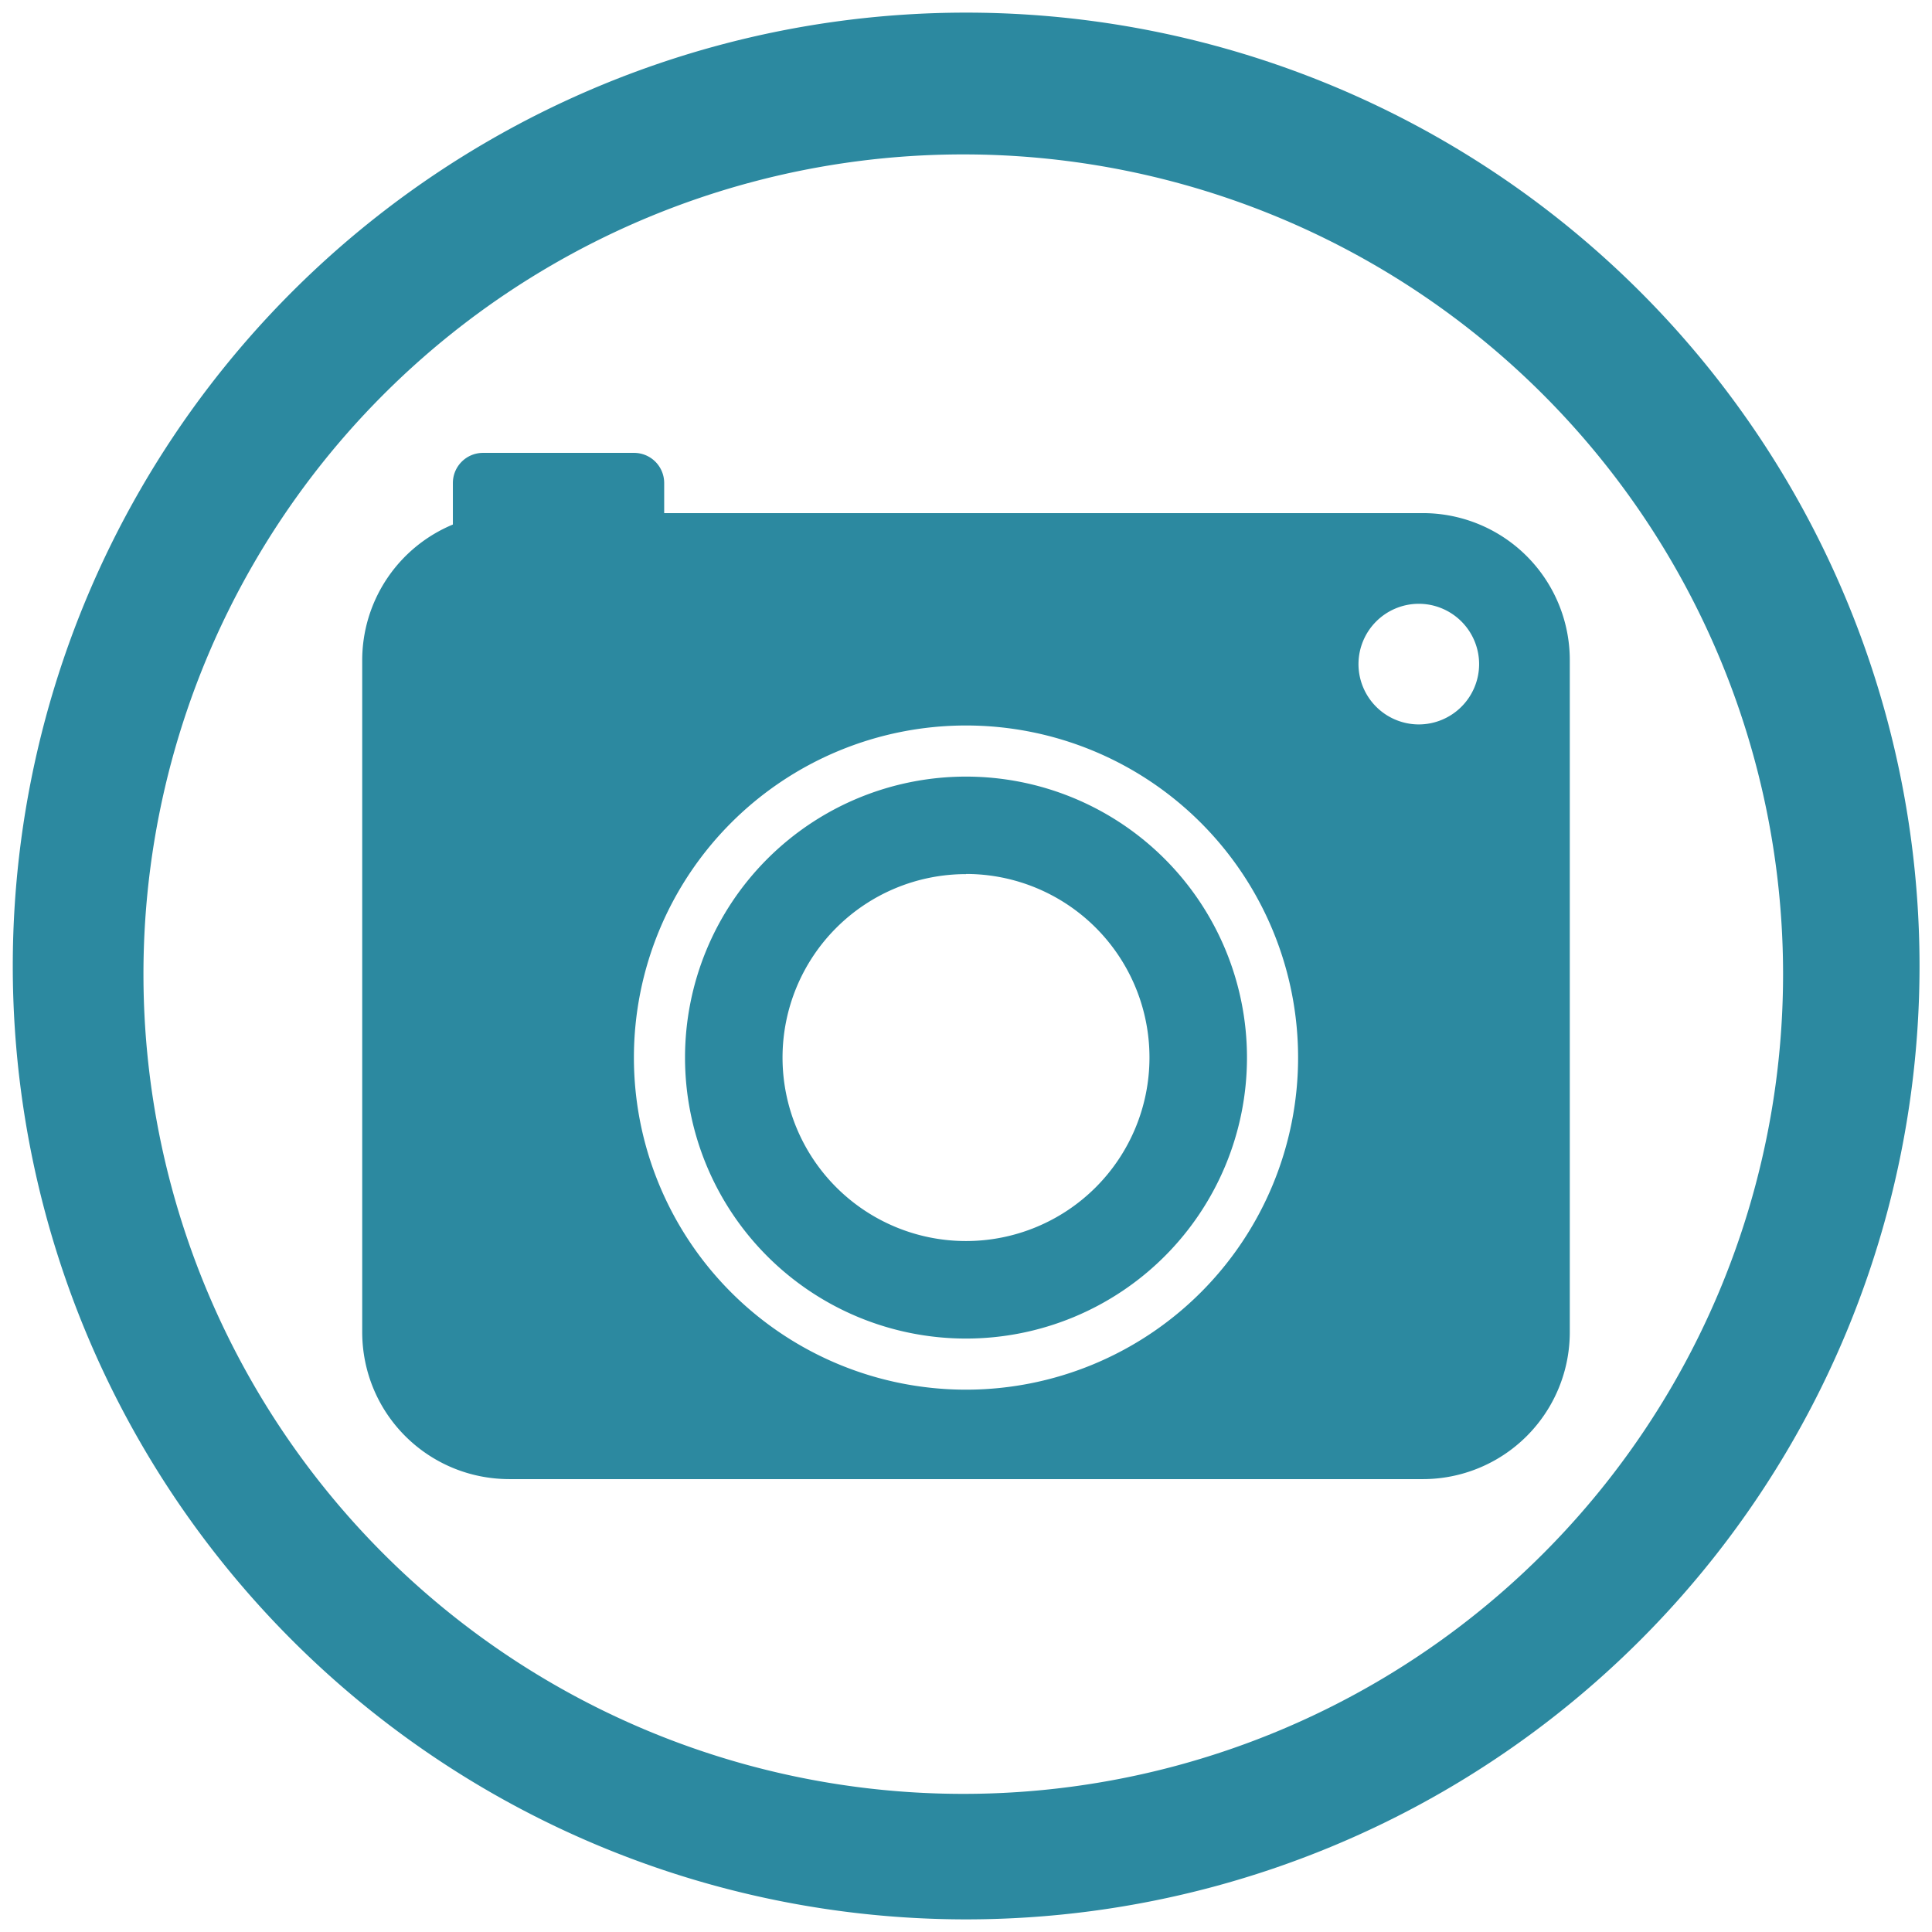 <svg xmlns="http://www.w3.org/2000/svg" width="48" height="48" viewBox="0 0 12.7 12.7"><path d="M6.35.083A6.267 6.267 0 0 0 .084 6.35a6.267 6.267 0 0 0 6.268 6.267 6.267 6.267 0 0 0 6.266-6.267A6.267 6.267 0 0 0 6.351.083zm-.017.932a5.388 5.388 0 0 1 5.388 5.39 5.388 5.388 0 0 1-5.388 5.387 5.388 5.388 0 0 1-5.39-5.388 5.388 5.388 0 0 1 5.39-5.389zM3.175 2.977a.198.198 0 0 0-.198.198v.273a.966.966 0 0 0-.596.894v4.413c0 .537.432.968.969.968h6a.966.966 0 0 0 .969-.968V4.342a.966.966 0 0 0-.969-.969H4.366v-.198a.198.198 0 0 0-.199-.198h-.992zm6.152.992a.397.397 0 0 1 .396.397.397.397 0 0 1-.396.396.397.397 0 0 1-.397-.396.397.397 0 0 1 .397-.397zm-2.977.8a2.183 2.183 0 0 1 2.183 2.183A2.183 2.183 0 0 1 6.35 9.135a2.183 2.183 0 0 1-2.183-2.183A2.183 2.183 0 0 1 6.35 4.769zm0 .336a1.847 1.847 0 0 0-1.847 1.847A1.847 1.847 0 0 0 6.35 8.799a1.847 1.847 0 0 0 1.847-1.847A1.847 1.847 0 0 0 6.35 5.105zm0 .64a1.206 1.206 0 0 1 1.206 1.207A1.206 1.206 0 0 1 6.35 8.158a1.206 1.206 0 0 1-1.206-1.206A1.206 1.206 0 0 1 6.35 5.746z" fill="#2c89a0"/></svg>